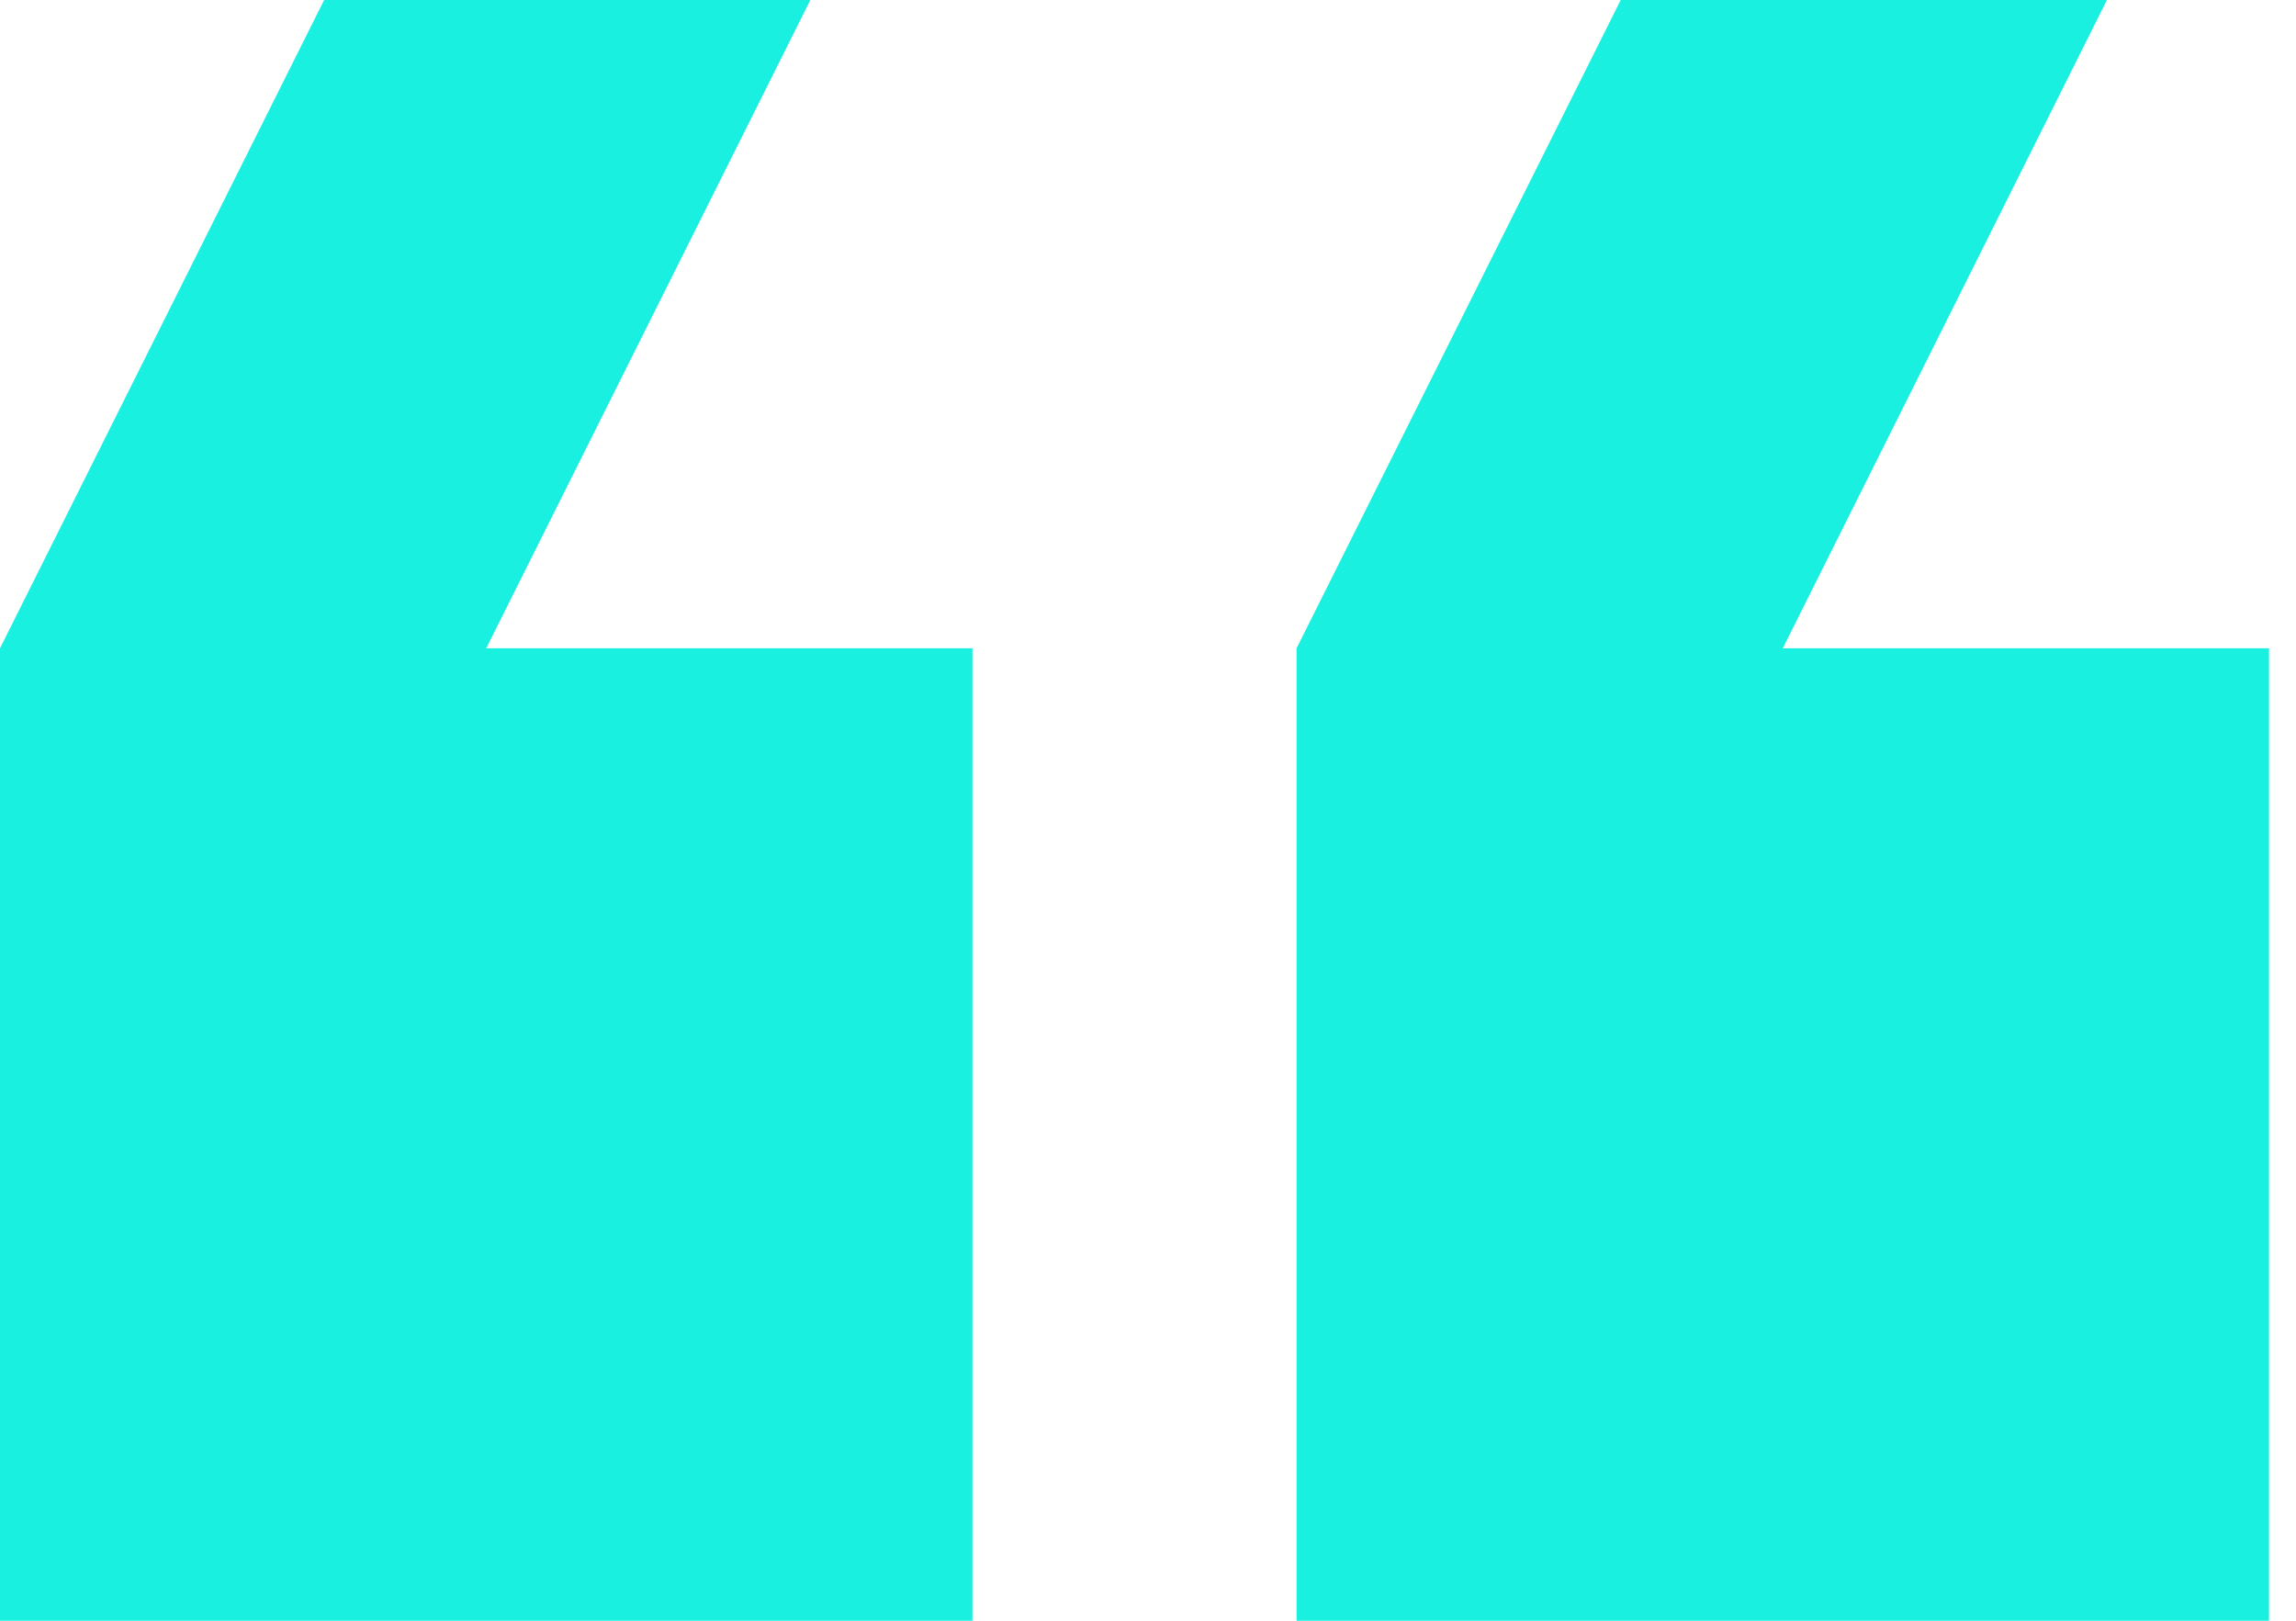 <svg width="34" height="24" viewBox="0 0 34 24" fill="none" xmlns="http://www.w3.org/2000/svg">
<g id="fontisto:quote-left" clip-path="url(#clip0_202_178)">
<path id="Vector" d="M31.2 -1.52588e-05H24L19.2 9.6V24H33.6V9.6H26.4L31.2 -1.52588e-05ZM12 -1.52588e-05H4.8L0 9.6V24H14.4V9.6H7.2L12 -1.52588e-05Z" fill="#19F0DF"/>
</g>
<defs>
<clipPath id="clip0_202_178">
<rect width="34" height="24" fill="white"/>
</clipPath>
</defs>
</svg>
